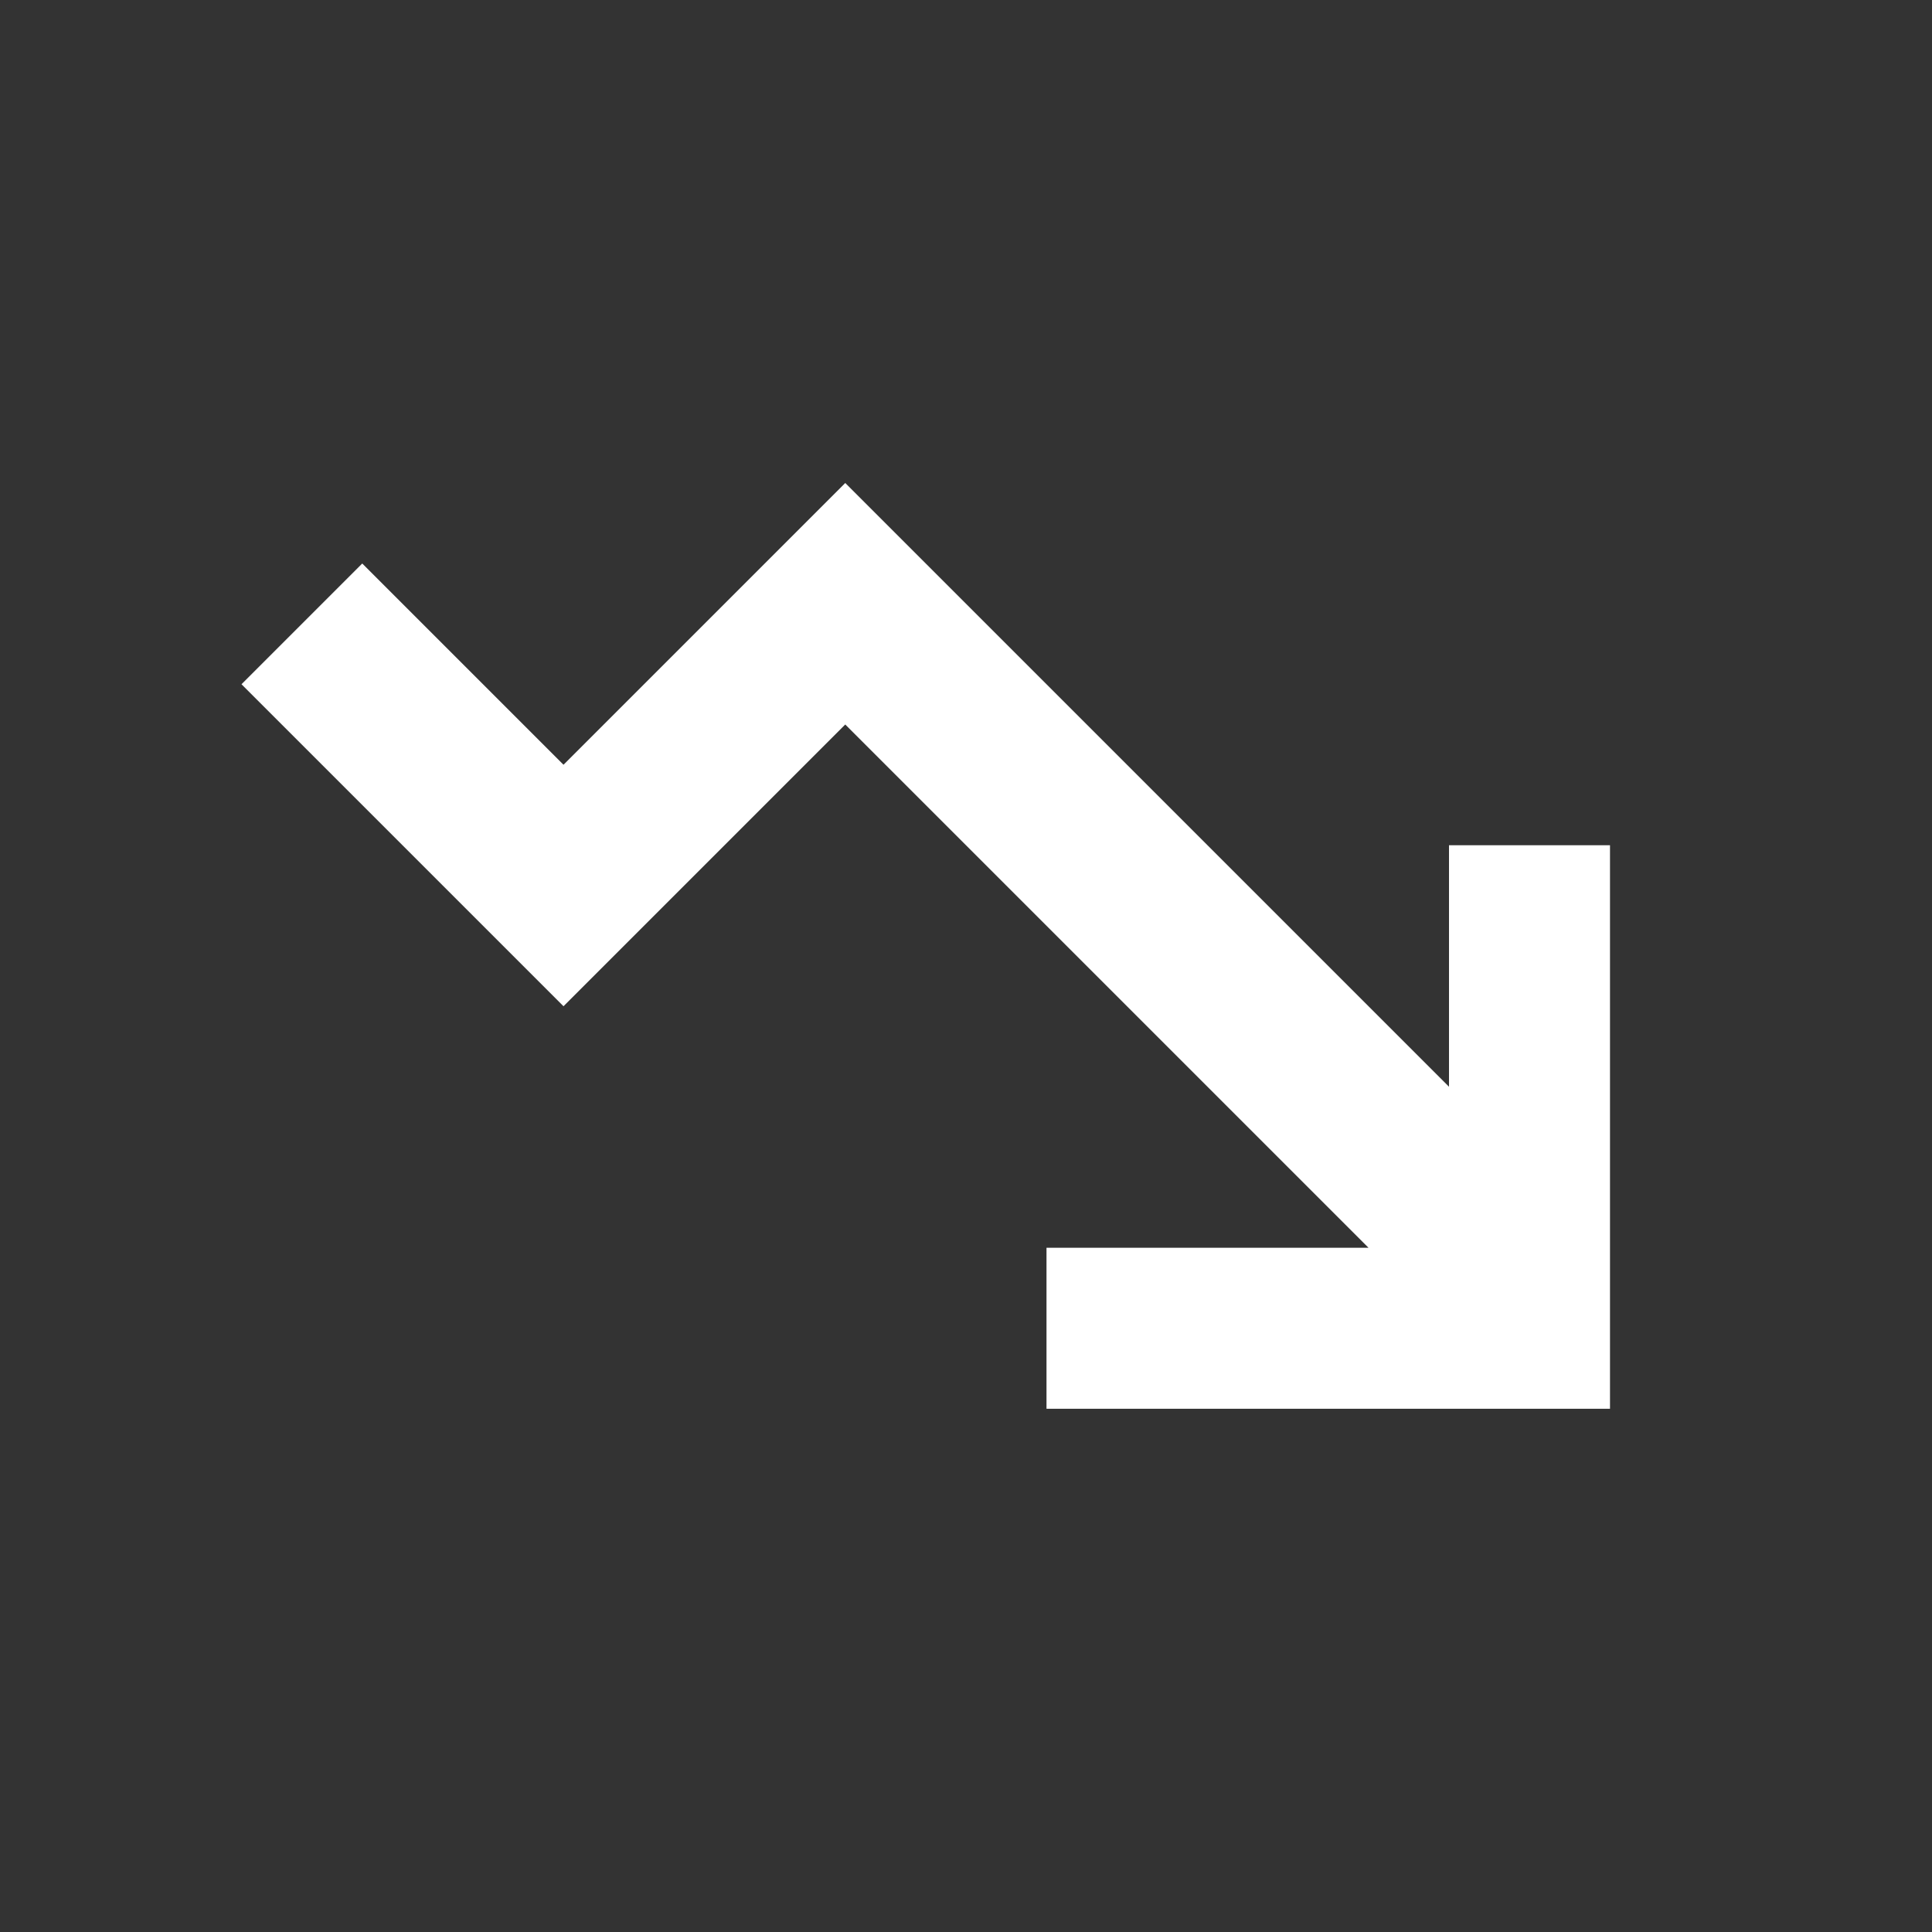 <svg width="24" height="24" viewBox="0 0 24 24" fill="none" xmlns="http://www.w3.org/2000/svg">
<rect x="0" y="0" width="24" height="24" fill="#333333" stroke="none"/>
<path d="M20 17.5H13V15.5H17L10.5 9L7 12.5L5.5 11L3 8.5L4.5 7L7 9.5L10.5 6L18 13.5V10.5H20V17.5Z" fill="white"/>
</svg>
